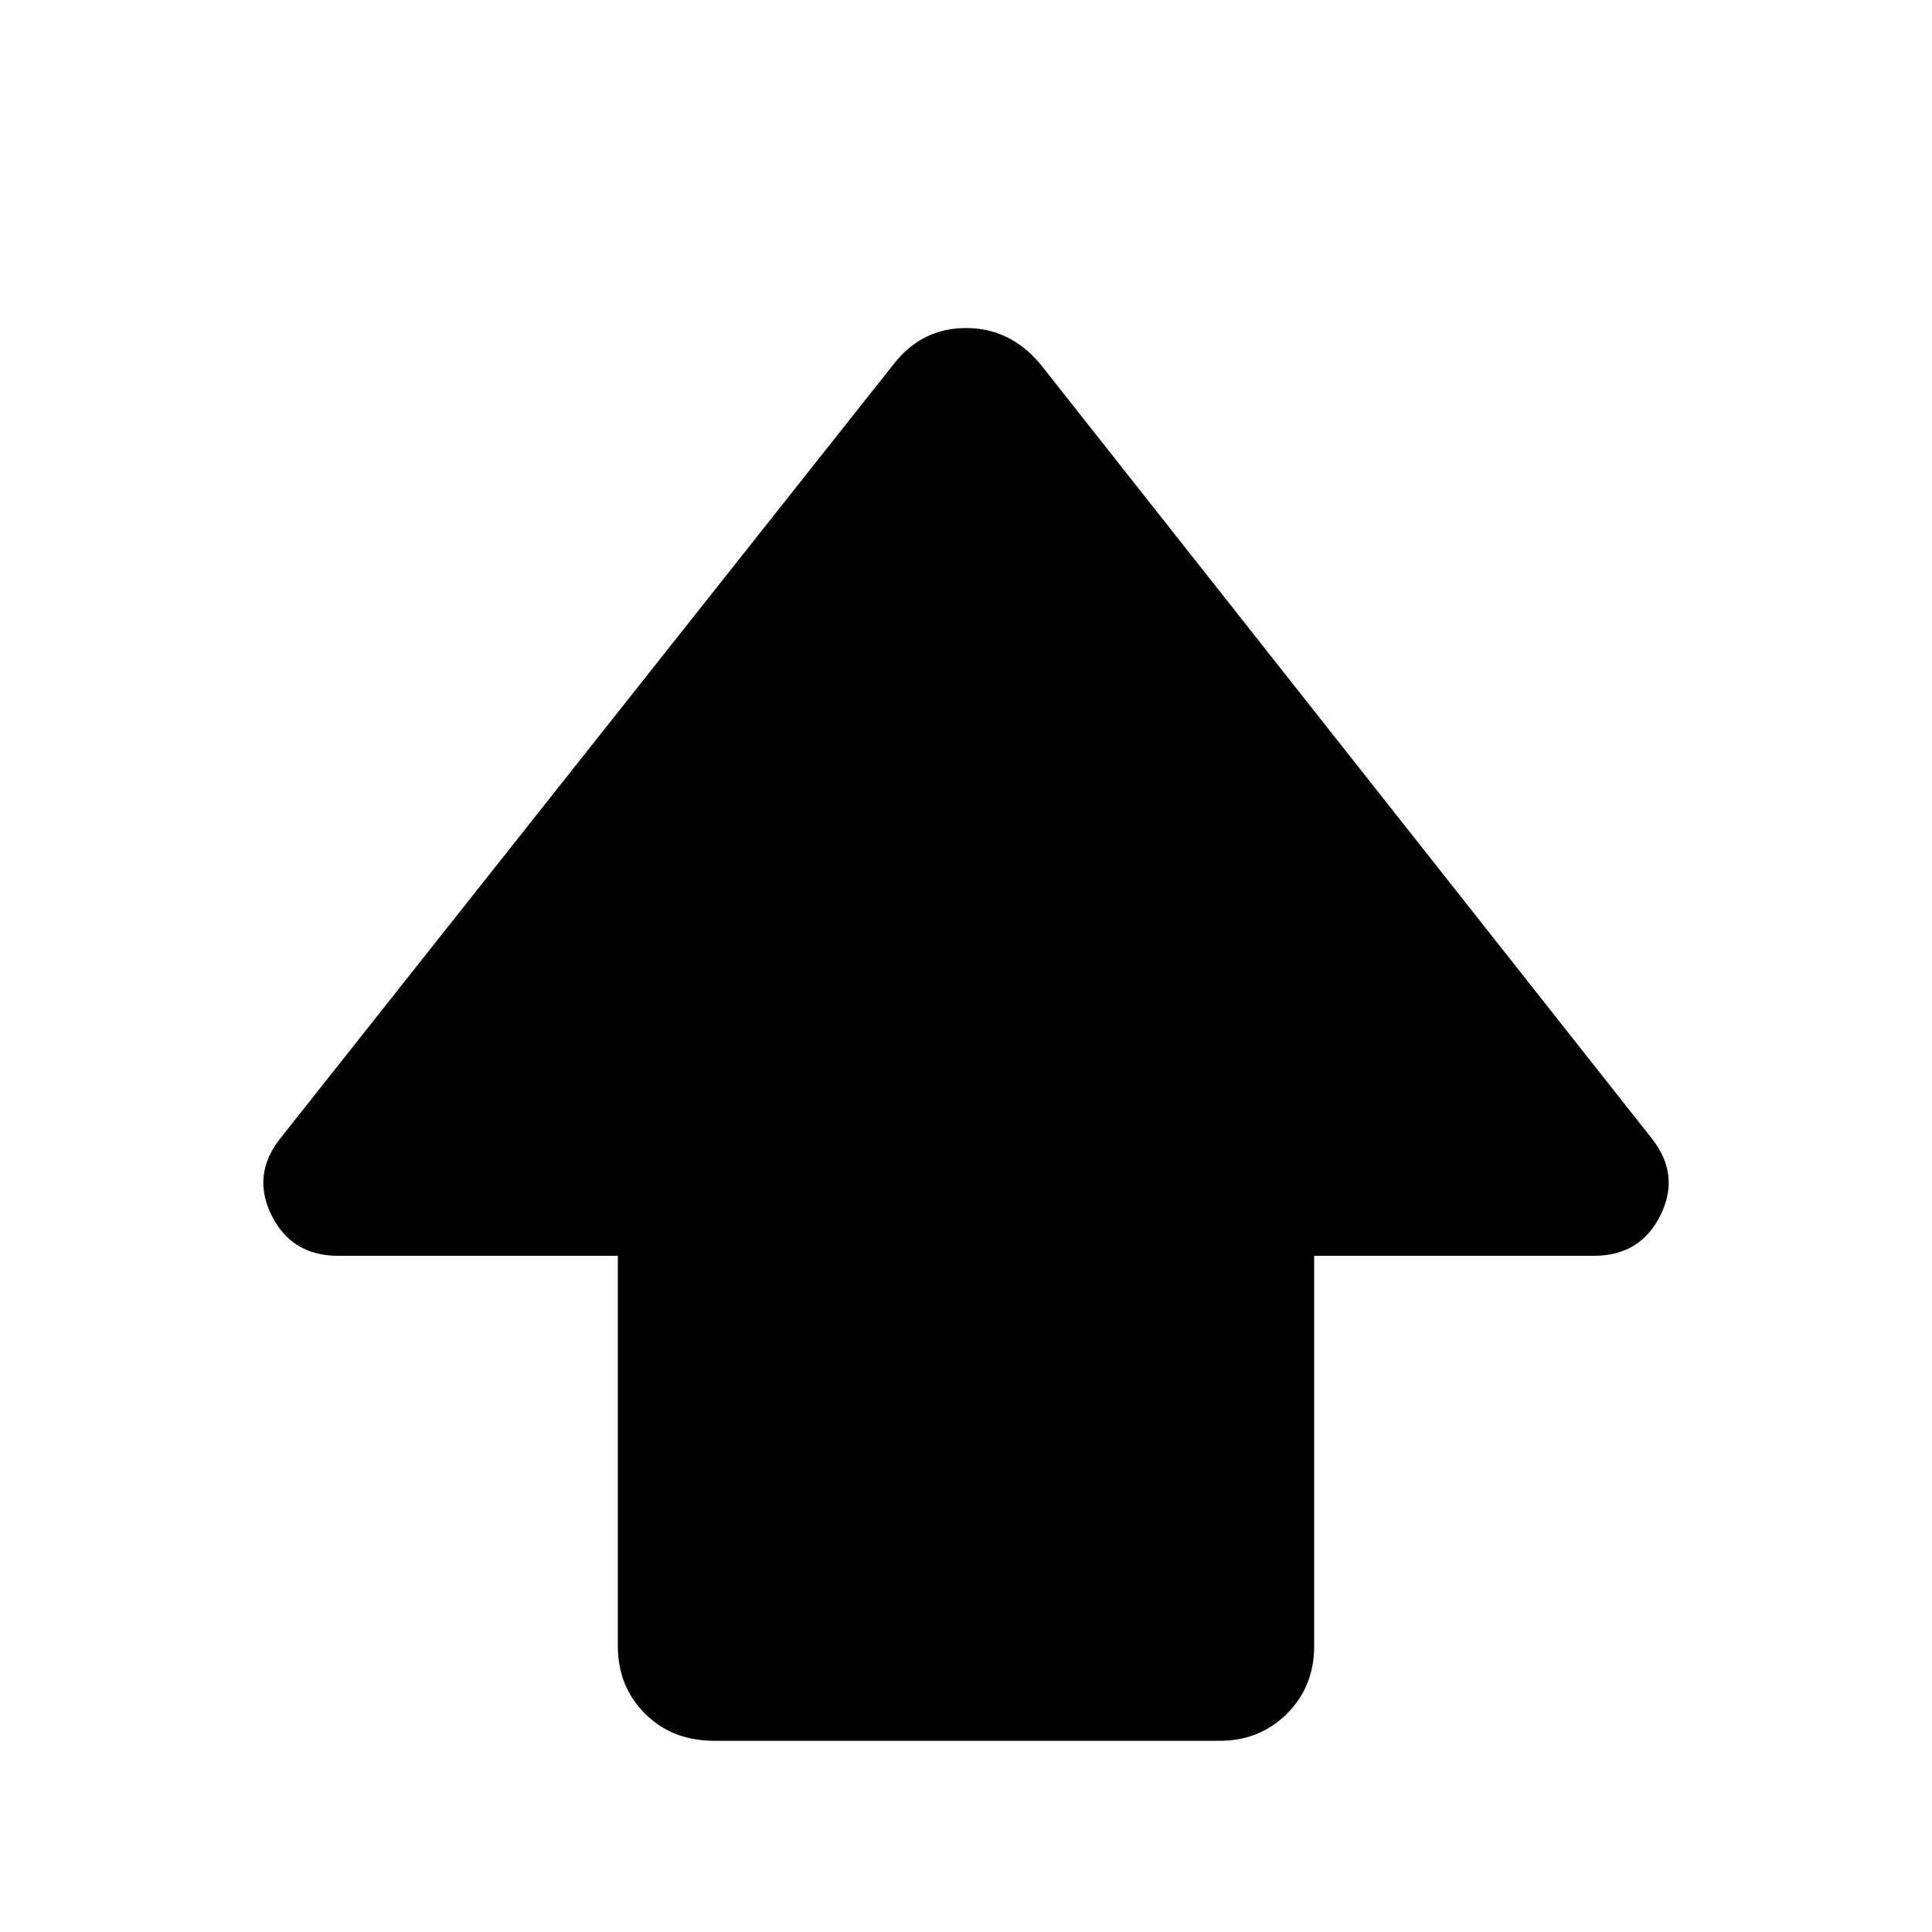 <svg xmlns="http://www.w3.org/2000/svg" height="48" viewBox="0 -960 960 960" width="48"><path d="M307-142v-194H168q-23 0-33-20t4-38l305-385q14-18 36-18t37 18l304 385q14 18 4 38t-33 20H653v194q0 20-13.5 33.5T606-95H355q-21 0-34.5-13.5T307-142Z"/></svg>